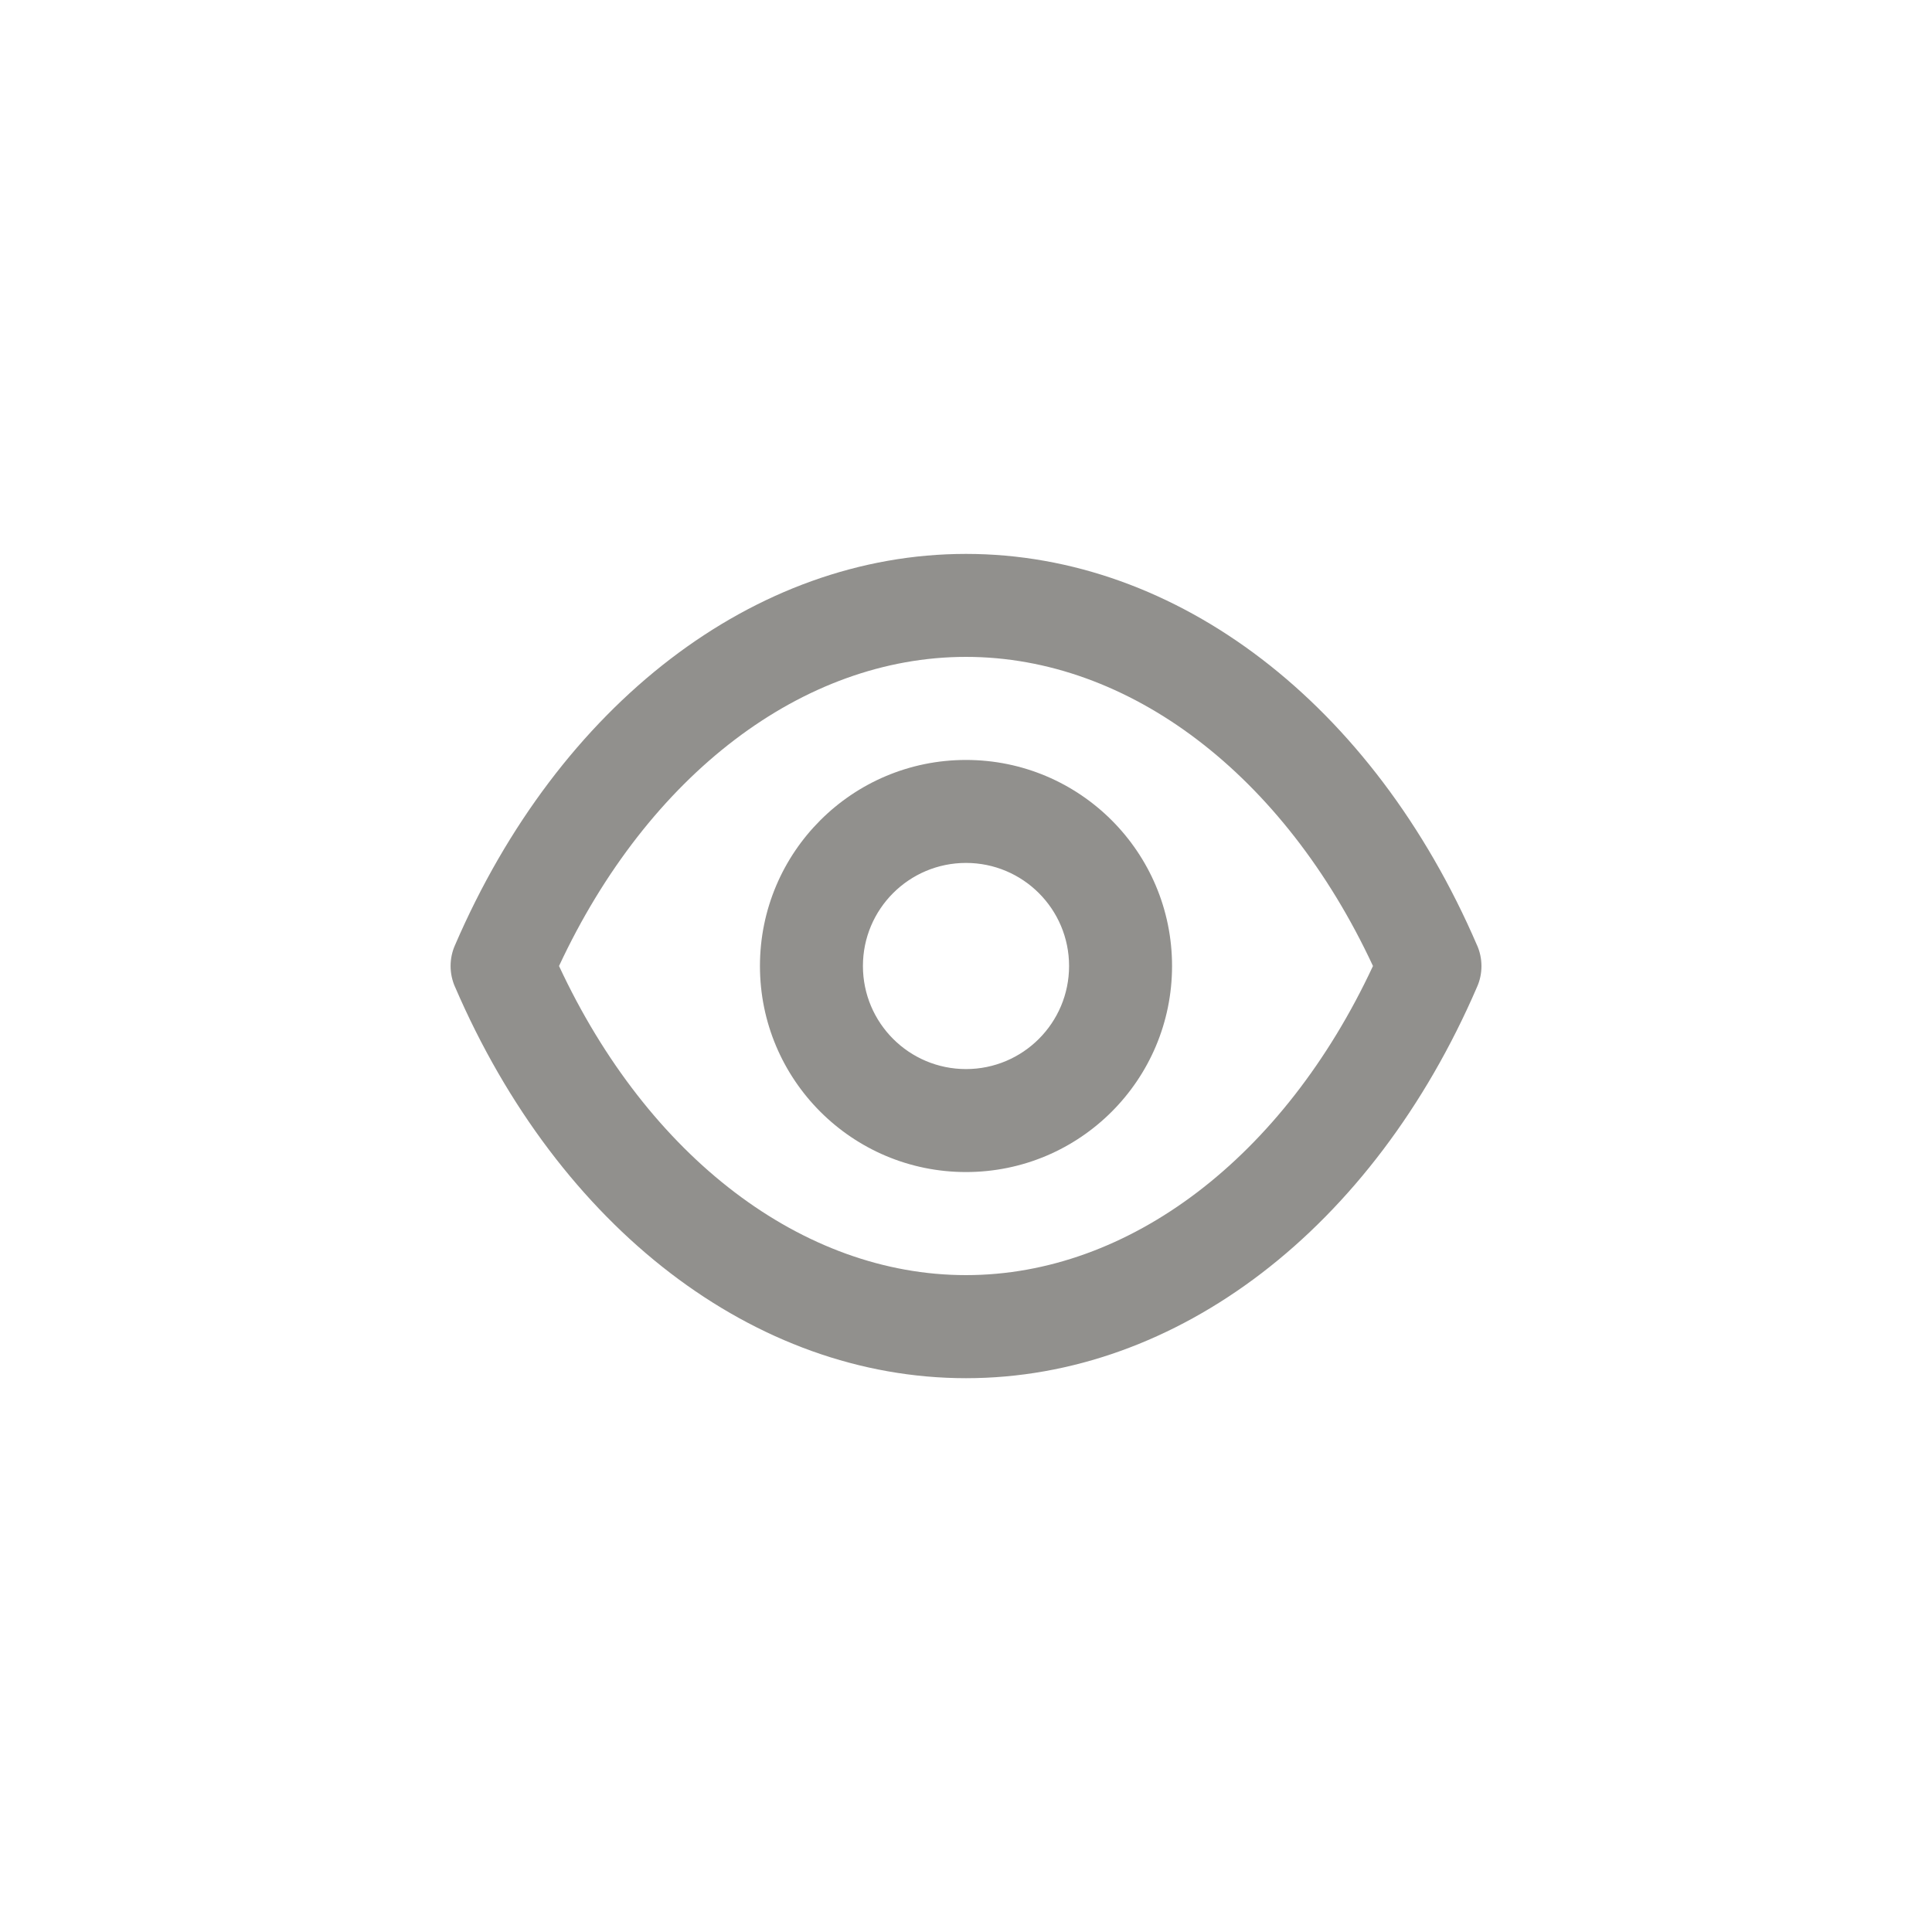 <!-- Generated by IcoMoon.io -->
<svg version="1.1" xmlns="http://www.w3.org/2000/svg" width="40" height="40" viewBox="0 0 40 40">
<title>ul-eye</title>
<path fill="#91908d" d="M30.582 19.574c-2.154-5.002-6.208-8.106-10.582-8.106s-8.426 3.104-10.582 8.106c-0.056 0.126-0.089 0.272-0.089 0.426s0.033 0.301 0.092 0.434l-0.002-0.006c2.154 5.002 6.208 8.106 10.582 8.106s8.426-3.104 10.582-8.106c0.056-0.126 0.089-0.272 0.089-0.426s-0.033-0.301-0.092-0.434l0.002 0.006zM20 26.4c-3.382 0-6.582-2.442-8.426-6.4 1.846-3.958 5.046-6.4 8.426-6.4s6.582 2.442 8.426 6.4c-1.846 3.958-5.046 6.4-8.426 6.4zM20 15.734c-2.357 0-4.266 1.91-4.266 4.266s1.91 4.266 4.266 4.266c2.357 0 4.266-1.91 4.266-4.266v0c0-2.357-1.91-4.266-4.266-4.266v0zM20 22.134c-1.178 0-2.134-0.955-2.134-2.134s0.955-2.134 2.134-2.134c1.178 0 2.134 0.955 2.134 2.134v0c0 1.178-0.955 2.134-2.134 2.134v0z"></path>
</svg>
